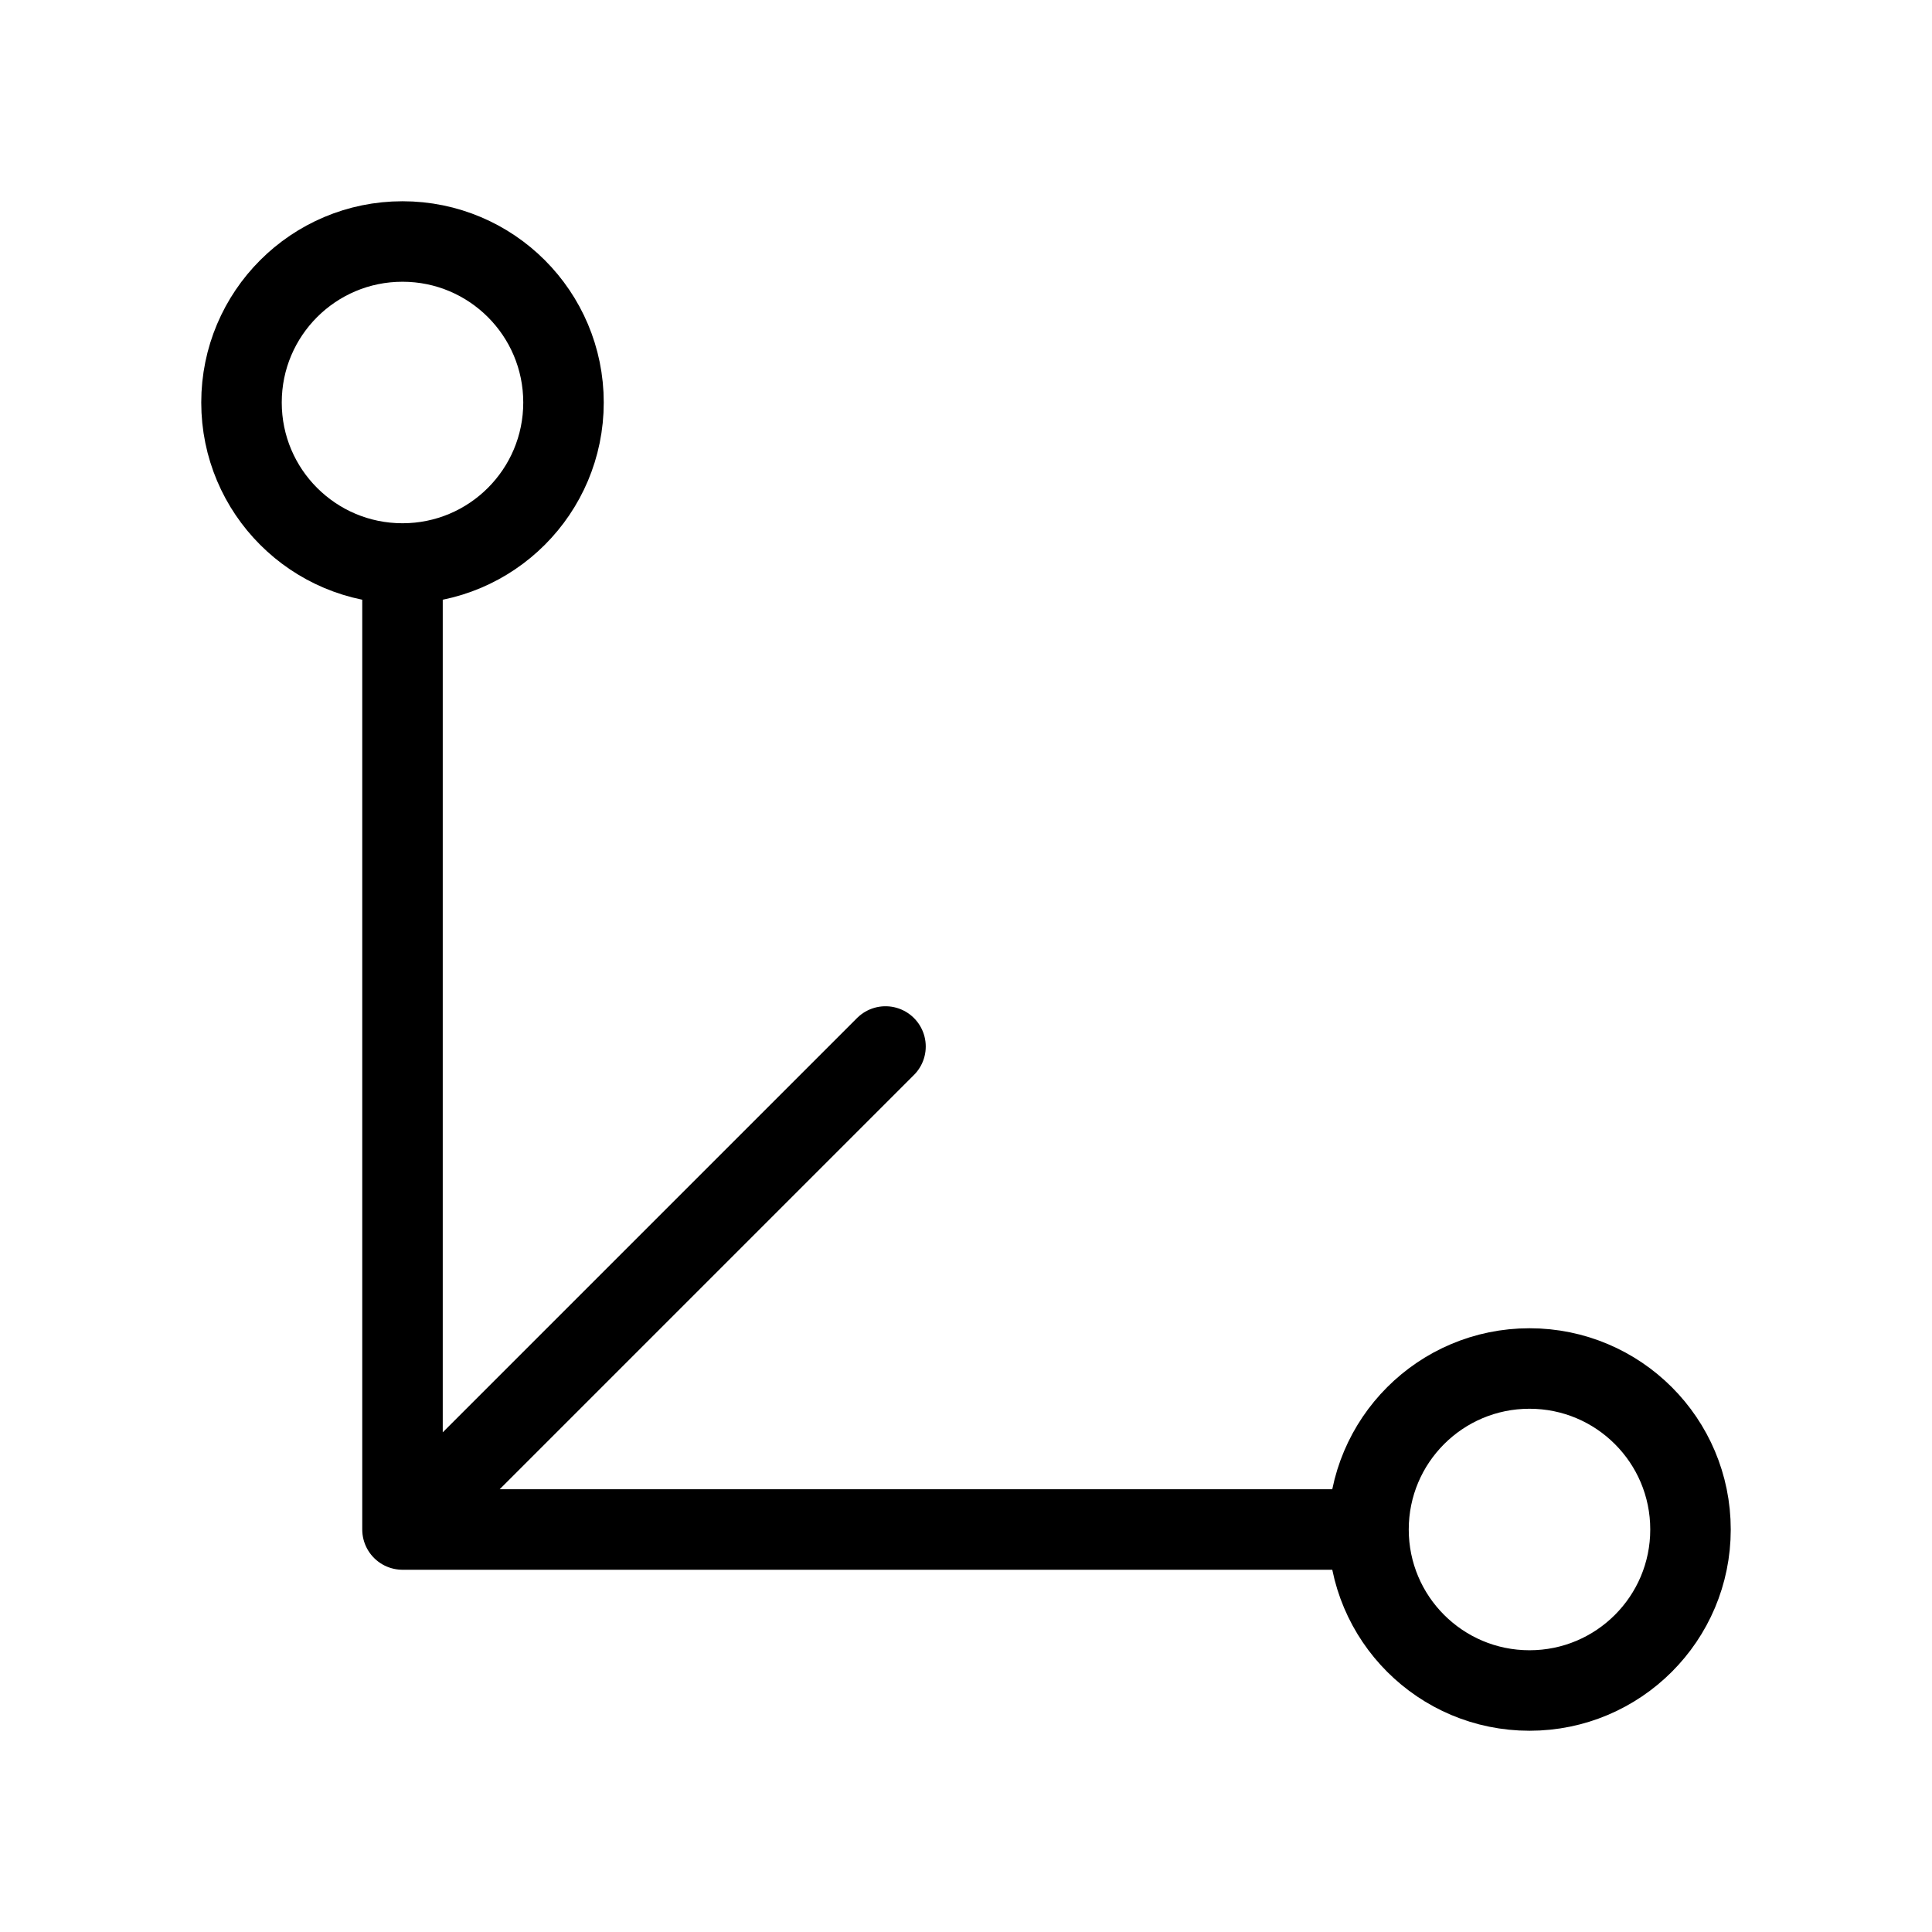 <svg width="24" height="24" viewBox="0 0 24 24" fill="none" xmlns="http://www.w3.org/2000/svg"><path d="M17 19C17 20.105 17.895 21 19 21C20.105 21 21 20.105 21 19C21 17.895 20.105 17 19 17C17.895 17 17 17.895 17 19ZM17 19H5M5 7C6.105 7 7 6.105 7 5C7 3.895 6.105 3 5 3C3.895 3 3 3.895 3 5C3 6.105 3.895 7 5 7ZM5 7V19M5 19L11 13" stroke="currentColor" stroke-width="1" stroke-linecap="round" stroke-linejoin="round"/></svg> 